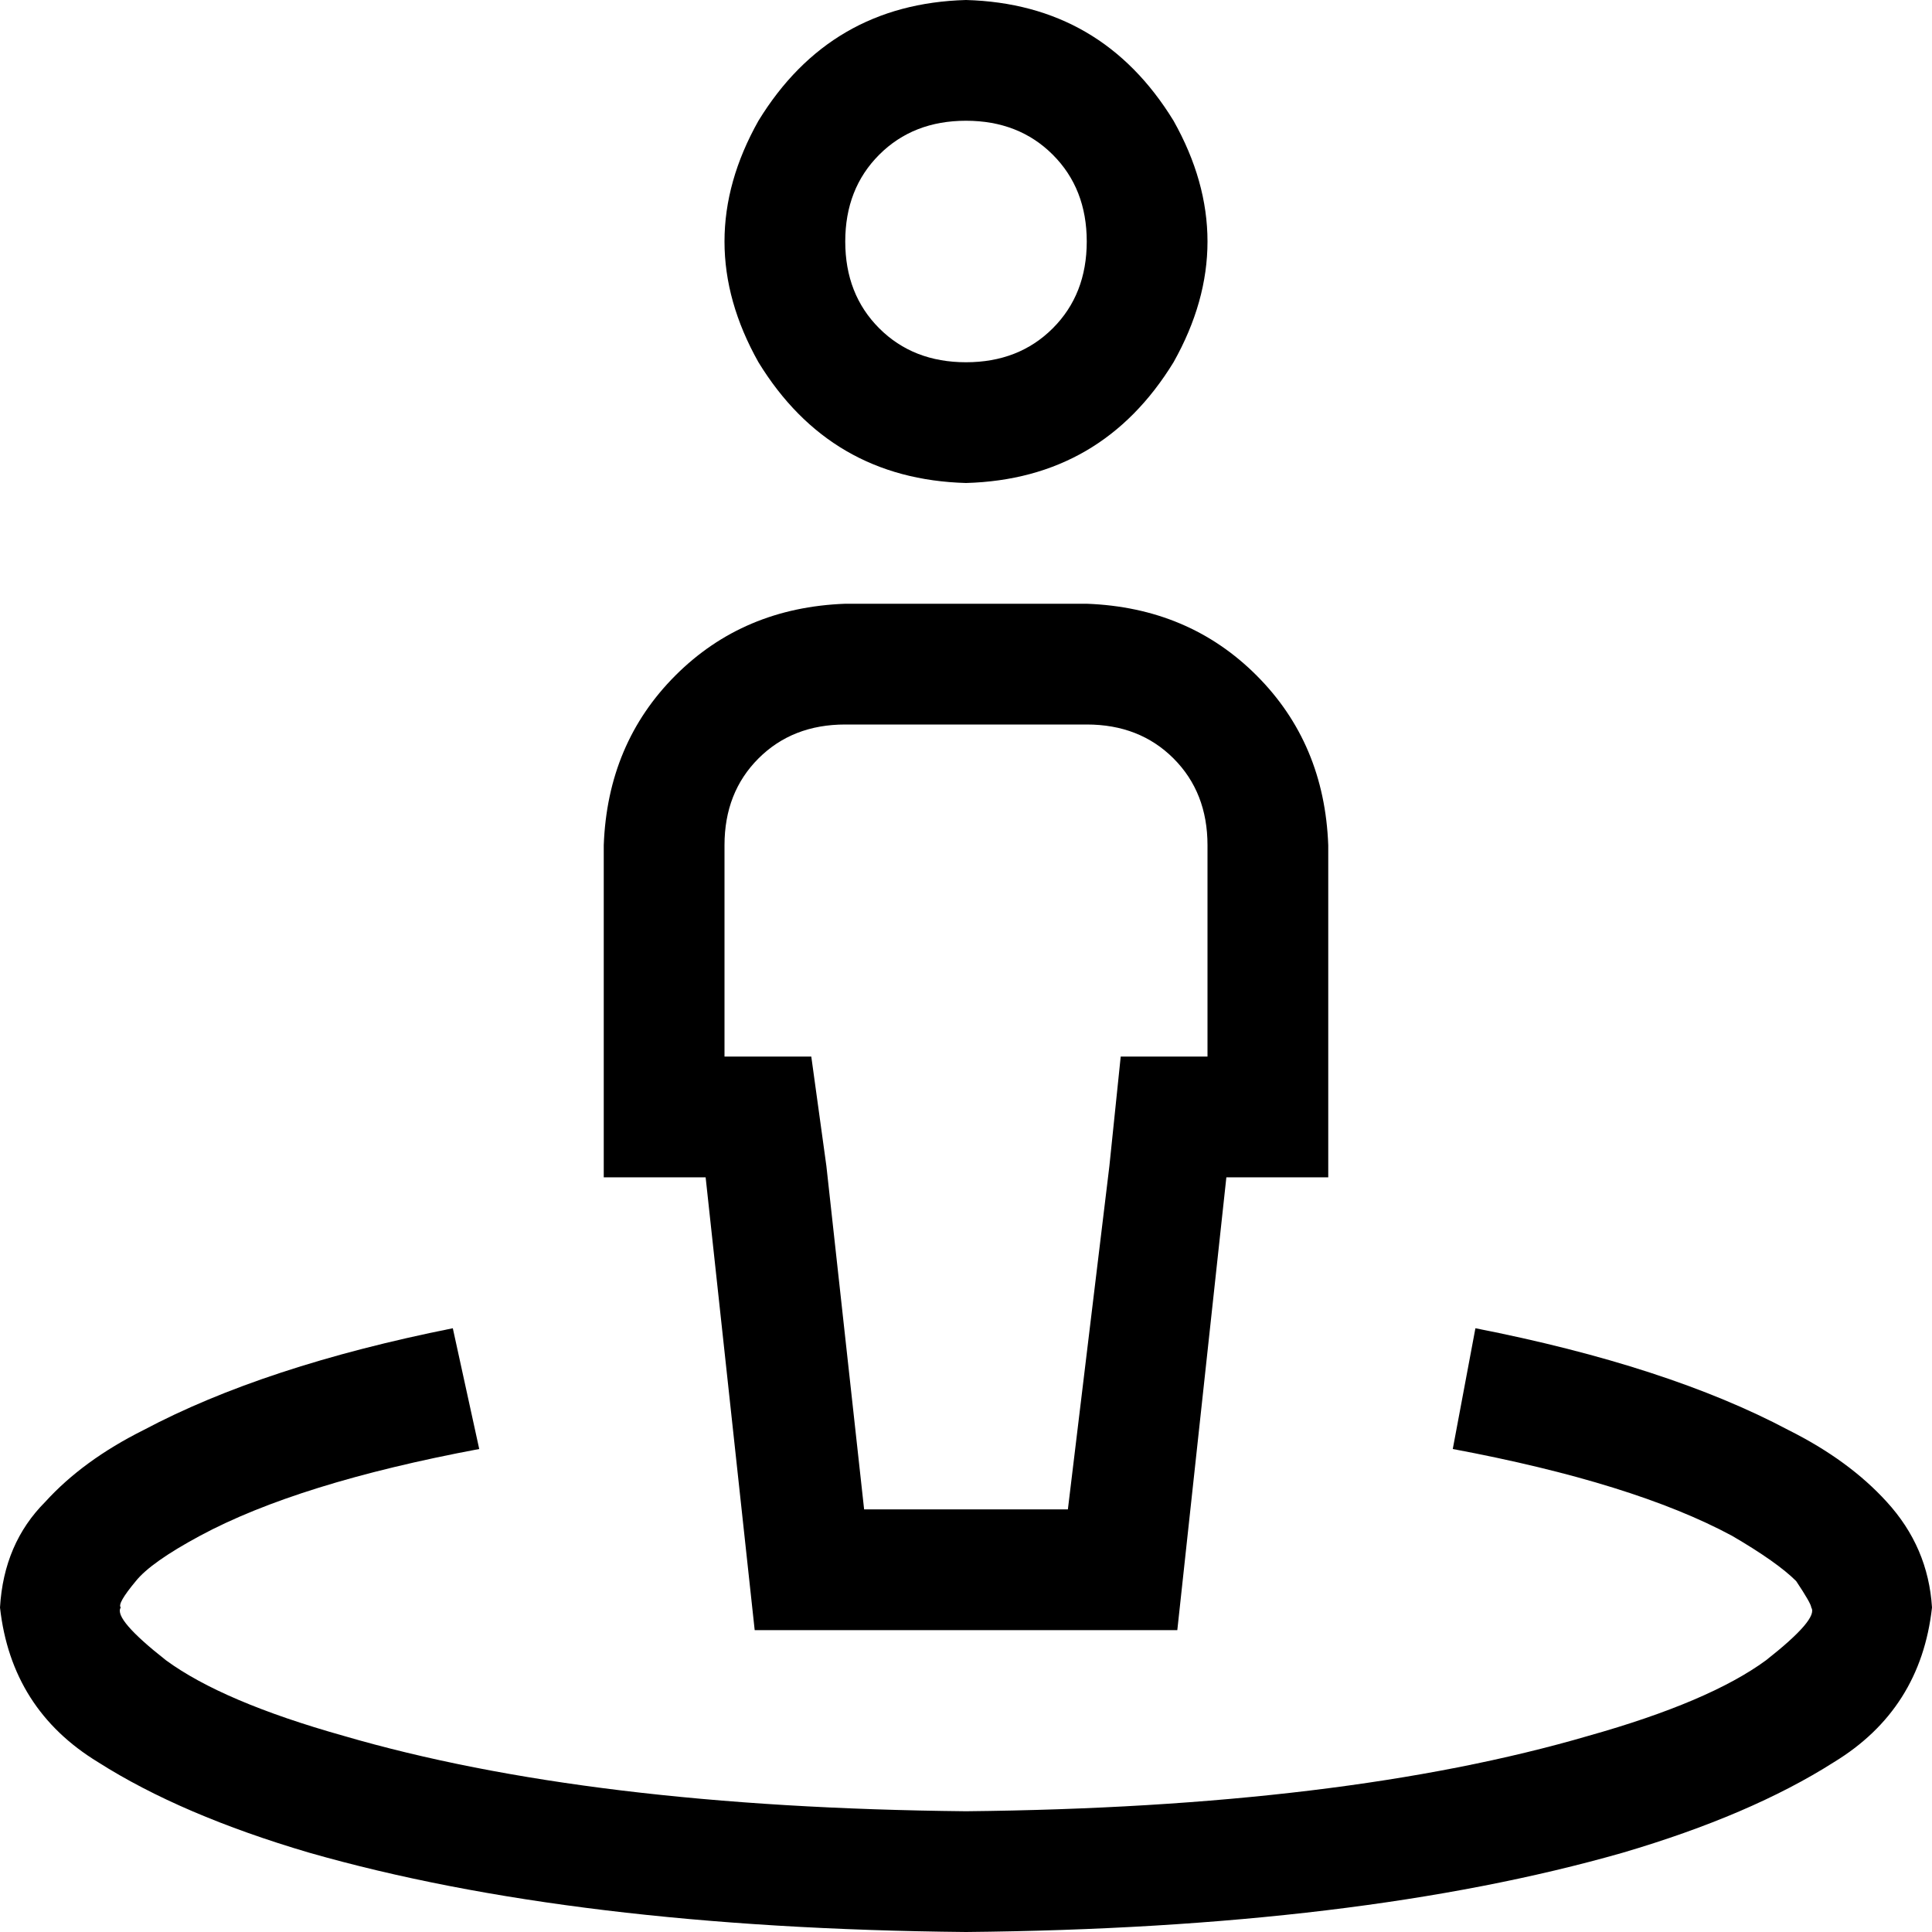 <svg xmlns="http://www.w3.org/2000/svg" viewBox="0 0 512 512">
  <path d="M 352 224 Q 351 197 333 179 L 333 179 L 333 179 Q 315 161 288 160 L 256 160 L 224 160 Q 197 161 179 179 Q 161 197 160 224 L 160 280 L 160 280 L 160 312 L 160 312 L 187 312 L 187 312 L 200 432 L 200 432 L 312 432 L 312 432 L 325 312 L 325 312 L 352 312 L 352 312 L 352 280 L 352 280 L 352 224 L 352 224 Z M 320 224 L 320 280 L 320 224 L 320 280 L 297 280 L 297 280 L 294 309 L 294 309 L 283 400 L 283 400 L 229 400 L 229 400 L 219 309 L 219 309 L 215 280 L 215 280 L 192 280 L 192 280 L 192 224 L 192 224 Q 192 210 201 201 Q 210 192 224 192 L 288 192 L 288 192 Q 302 192 311 201 Q 320 210 320 224 L 320 224 Z M 224 64 Q 224 50 233 41 L 233 41 L 233 41 Q 242 32 256 32 Q 270 32 279 41 Q 288 50 288 64 Q 288 78 279 87 Q 270 96 256 96 Q 242 96 233 87 Q 224 78 224 64 L 224 64 Z M 256 128 Q 292 127 311 96 Q 329 64 311 32 Q 292 1 256 0 Q 220 1 201 32 Q 183 64 201 96 Q 220 127 256 128 L 256 128 Z M 32 426 Q 31 425 36 419 Q 40 414 53 407 Q 79 393 127 384 L 120 352 L 120 352 Q 70 362 38 379 Q 22 387 12 398 Q 1 409 0 426 Q 3 453 26 467 Q 48 481 82 491 Q 152 511 256 512 Q 360 511 430 491 Q 464 481 486 467 Q 509 453 512 426 Q 511 410 500 398 Q 490 387 474 379 Q 442 362 391 352 L 385 384 L 385 384 Q 433 393 459 407 Q 471 414 476 419 Q 480 425 480 426 Q 482 429 468 440 Q 453 451 421 460 Q 356 479 256 480 Q 156 479 91 460 Q 59 451 44 440 Q 30 429 32 426 L 32 426 Z" />
</svg>
